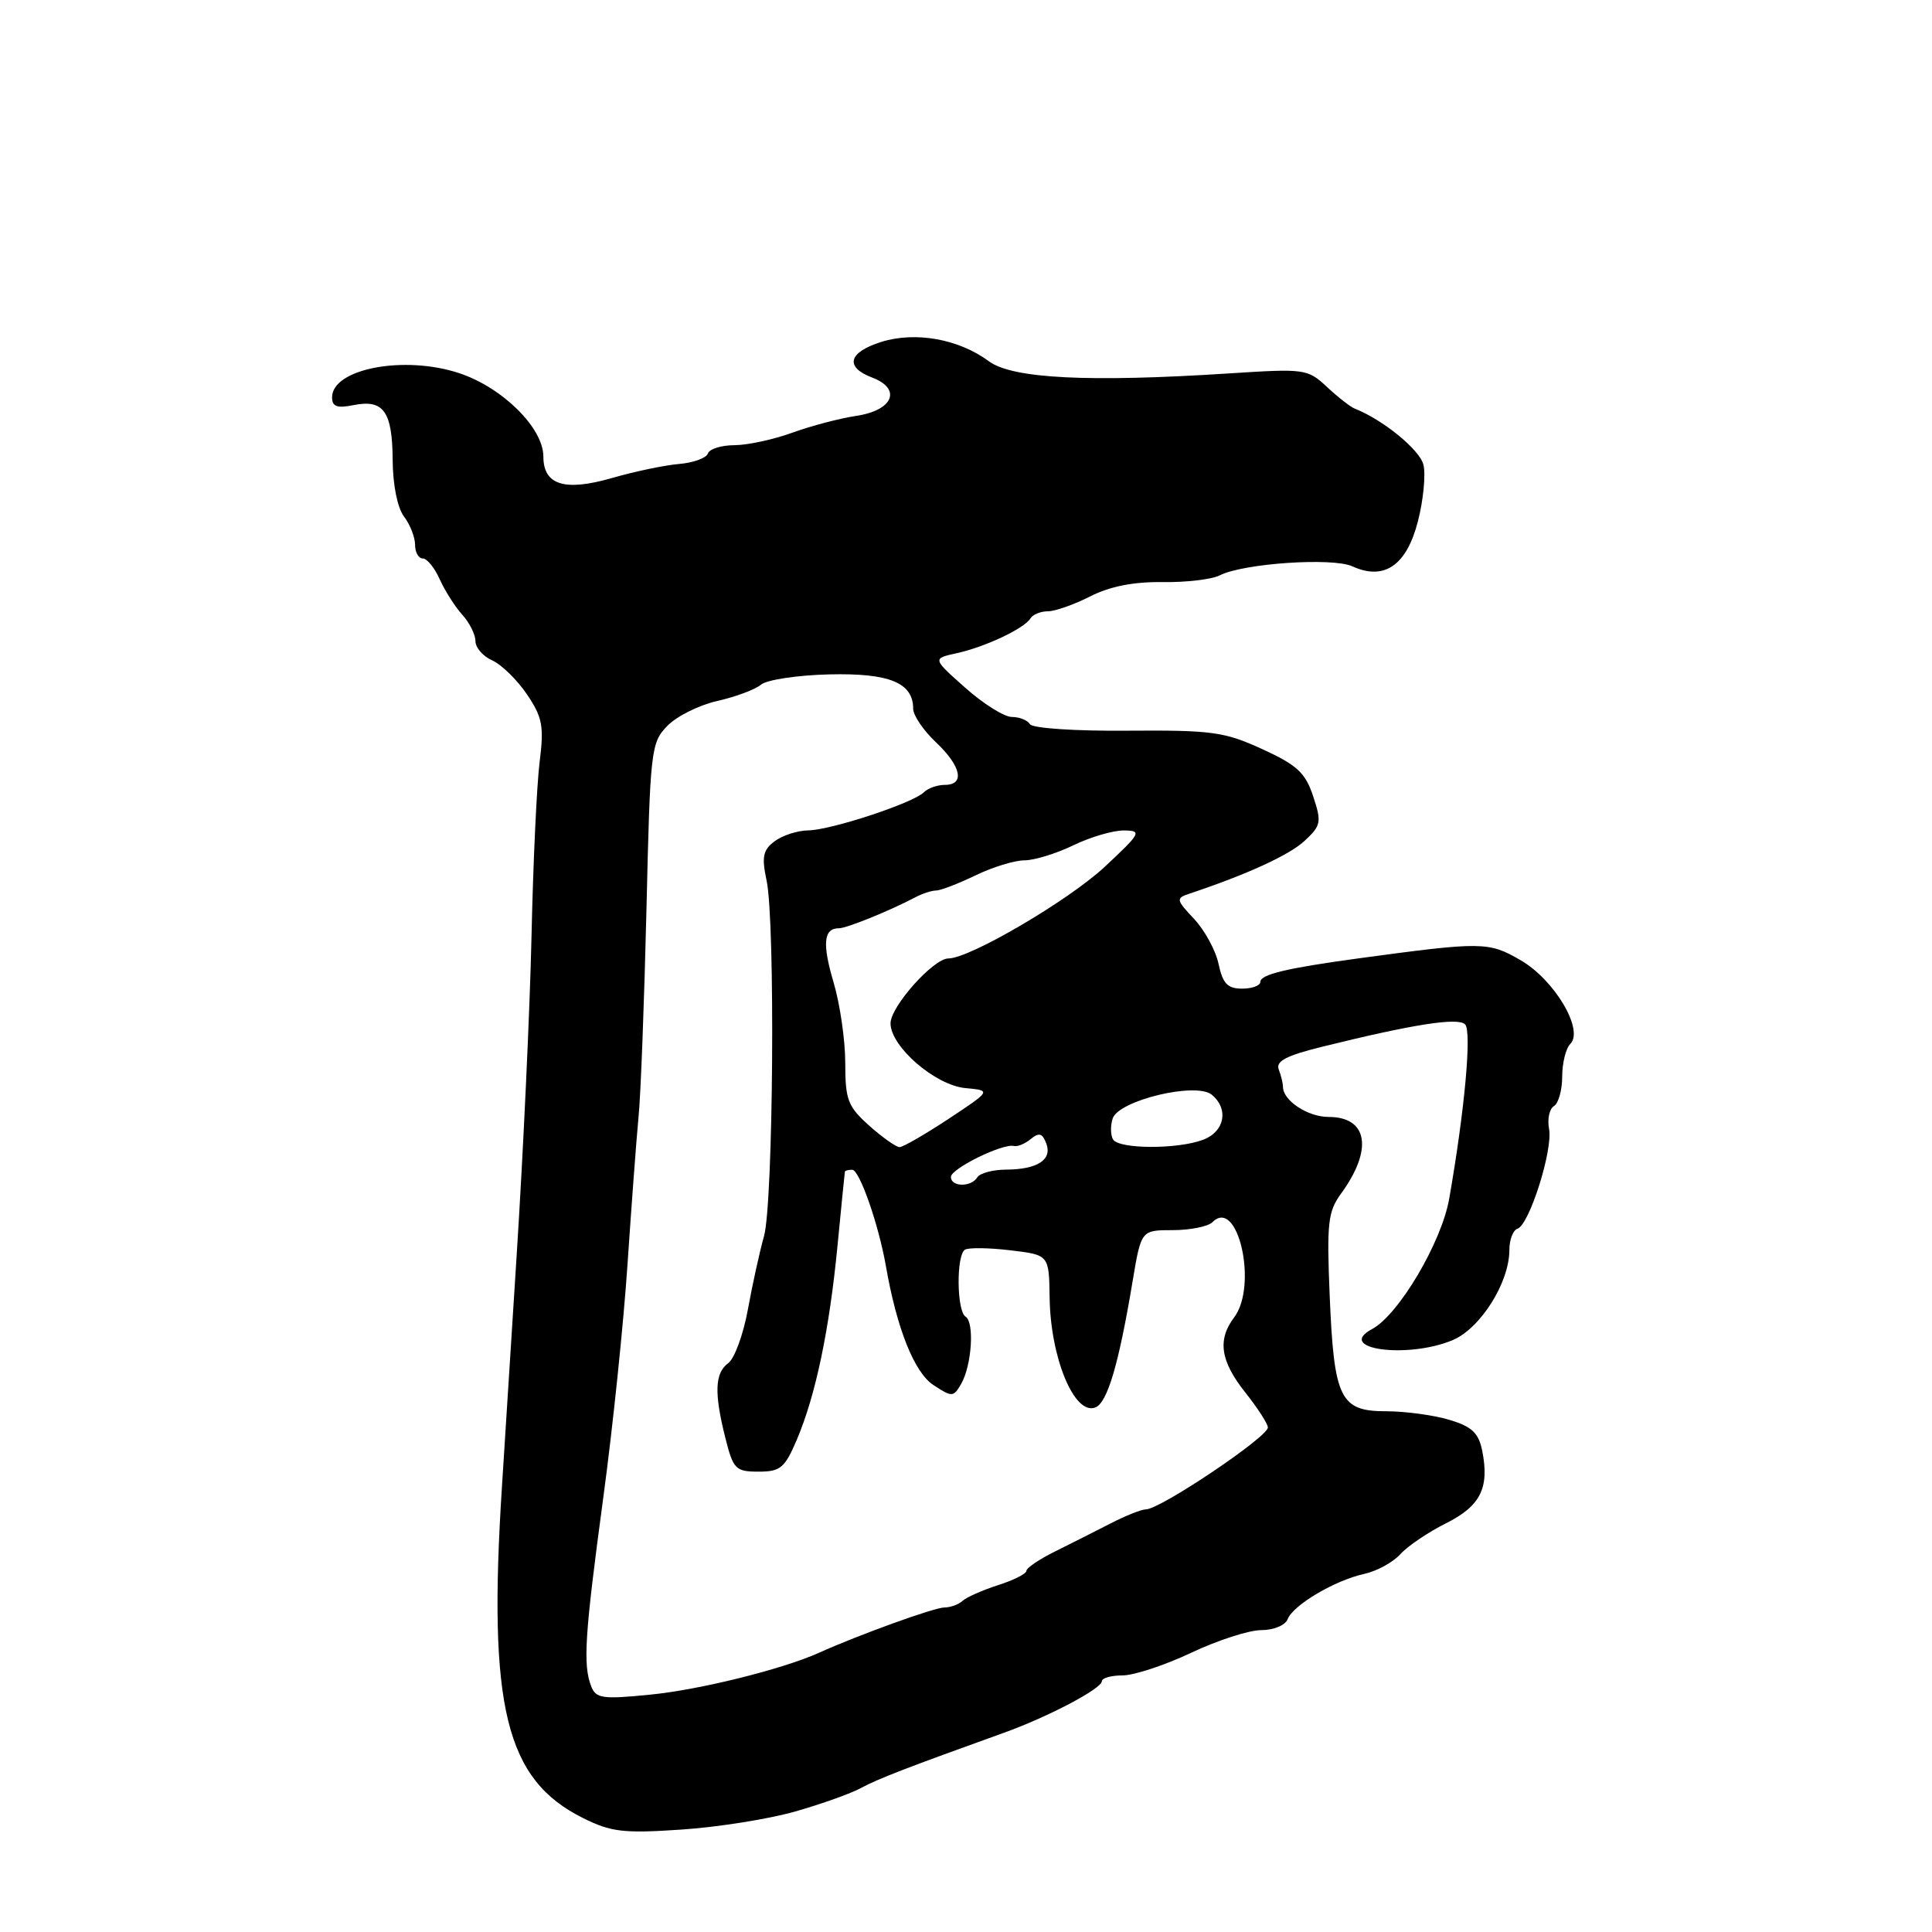 <?xml version="1.0" encoding="UTF-8" standalone="no"?>
<!DOCTYPE svg PUBLIC "-//W3C//DTD SVG 1.1//EN" "http://www.w3.org/Graphics/SVG/1.1/DTD/svg11.dtd" >
<svg xmlns="http://www.w3.org/2000/svg" xmlns:xlink="http://www.w3.org/1999/xlink" version="1.1" viewBox="0 0 256 256">
 <g >
 <path fill="currentColor"
d=" M 105.38 240.03 C 108.86 239.04 112.79 237.63 114.11 236.91 C 116.29 235.72 120.28 234.18 133.00 229.61 C 138.86 227.51 146.00 223.75 146.00 222.77 C 146.00 222.35 147.24 222.00 148.75 222.00 C 150.26 222.00 154.35 220.65 157.84 219.00 C 161.33 217.35 165.50 216.00 167.12 216.00 C 168.77 216.00 170.31 215.36 170.62 214.55 C 171.34 212.68 176.88 209.40 180.77 208.55 C 182.43 208.19 184.59 207.01 185.56 205.93 C 186.54 204.85 189.25 203.02 191.59 201.85 C 196.18 199.56 197.38 197.15 196.40 192.23 C 195.92 189.86 195.04 189.03 192.03 188.13 C 189.96 187.51 186.20 187.00 183.67 187.00 C 177.57 187.00 176.76 185.35 176.19 171.67 C 175.79 162.09 175.96 160.54 177.69 158.17 C 181.96 152.31 181.26 148.00 176.04 148.00 C 173.28 148.00 170.00 145.83 170.00 144.01 C 170.00 143.54 169.75 142.51 169.44 141.71 C 169.02 140.61 170.45 139.87 175.19 138.70 C 187.26 135.71 193.19 134.79 194.13 135.73 C 195.04 136.64 194.08 147.12 192.03 158.82 C 191.02 164.61 185.34 174.21 181.82 176.10 C 176.85 178.76 186.46 180.09 192.47 177.58 C 196.17 176.03 200.00 169.95 200.00 165.62 C 200.00 164.27 200.49 163.00 201.08 162.81 C 202.65 162.28 205.79 152.35 205.26 149.59 C 205.01 148.29 205.30 146.93 205.91 146.56 C 206.51 146.19 207.00 144.42 207.00 142.64 C 207.00 140.86 207.48 138.92 208.07 138.33 C 209.92 136.48 205.99 129.84 201.50 127.24 C 197.25 124.77 196.44 124.76 180.00 126.99 C 170.46 128.29 167.00 129.12 167.00 130.11 C 167.00 130.60 165.91 131.00 164.58 131.00 C 162.66 131.00 162.02 130.33 161.47 127.75 C 161.10 125.96 159.64 123.28 158.24 121.78 C 155.83 119.22 155.79 119.02 157.59 118.42 C 165.19 115.89 170.85 113.30 172.86 111.42 C 175.05 109.39 175.14 108.94 174.00 105.51 C 172.97 102.39 171.87 101.37 167.25 99.26 C 162.24 96.96 160.58 96.74 149.40 96.82 C 142.48 96.88 136.81 96.50 136.48 95.96 C 136.15 95.43 135.07 95.00 134.07 95.00 C 133.07 95.00 130.29 93.26 127.90 91.13 C 123.54 87.26 123.54 87.26 126.78 86.55 C 130.55 85.72 135.71 83.29 136.54 81.94 C 136.86 81.42 137.90 81.00 138.85 81.00 C 139.80 81.00 142.32 80.11 144.45 79.03 C 147.06 77.70 150.19 77.08 154.03 77.13 C 157.17 77.18 160.58 76.77 161.62 76.24 C 164.70 74.65 176.56 73.84 179.19 75.04 C 183.42 76.97 186.38 74.93 187.88 69.08 C 188.61 66.25 188.93 62.87 188.61 61.57 C 188.11 59.58 183.21 55.59 179.50 54.14 C 178.95 53.93 177.30 52.64 175.84 51.28 C 173.26 48.87 172.90 48.83 162.84 49.48 C 144.25 50.68 134.15 50.17 131.05 47.88 C 127.05 44.92 121.33 43.89 116.79 45.30 C 112.40 46.68 111.89 48.63 115.57 50.03 C 119.52 51.53 118.35 54.37 113.49 55.10 C 111.29 55.43 107.47 56.43 105.00 57.33 C 102.53 58.23 99.08 58.98 97.33 58.99 C 95.59 58.99 94.00 59.49 93.80 60.09 C 93.60 60.69 91.88 61.32 89.97 61.48 C 88.06 61.64 84.07 62.48 81.09 63.34 C 74.82 65.15 72.00 64.27 72.00 60.50 C 72.00 56.71 66.60 51.36 60.86 49.45 C 53.57 47.03 44.00 48.85 44.00 52.66 C 44.00 53.88 44.67 54.12 46.85 53.68 C 50.83 52.88 51.99 54.52 52.03 60.95 C 52.05 64.24 52.66 67.29 53.53 68.44 C 54.34 69.51 55.00 71.20 55.00 72.19 C 55.00 73.19 55.46 74.00 56.02 74.00 C 56.58 74.00 57.59 75.24 58.26 76.75 C 58.94 78.26 60.28 80.37 61.24 81.44 C 62.21 82.50 63.00 84.09 63.00 84.95 C 63.00 85.82 64.00 86.97 65.23 87.51 C 66.45 88.06 68.52 90.08 69.82 92.00 C 71.88 95.05 72.10 96.21 71.50 101.00 C 71.12 104.03 70.64 114.38 70.43 124.00 C 70.22 133.62 69.33 152.75 68.45 166.50 C 67.57 180.25 66.70 193.97 66.51 197.00 C 64.64 226.17 66.99 235.78 77.23 240.89 C 80.96 242.75 82.60 242.95 90.27 242.43 C 95.10 242.11 101.89 241.03 105.38 240.03 Z  M 78.33 223.43 C 77.23 220.56 77.48 216.69 79.93 198.50 C 81.20 189.15 82.64 175.20 83.15 167.50 C 83.67 159.80 84.32 151.03 84.61 148.00 C 84.91 144.97 85.37 132.60 85.66 120.50 C 86.15 99.35 86.25 98.41 88.43 96.18 C 89.67 94.90 92.65 93.42 95.05 92.88 C 97.46 92.34 100.06 91.37 100.84 90.72 C 101.62 90.07 105.68 89.46 109.88 89.36 C 117.84 89.17 121.00 90.46 121.00 93.91 C 121.00 94.79 122.35 96.78 124.00 98.34 C 127.37 101.52 127.90 104.00 125.20 104.00 C 124.21 104.00 122.96 104.44 122.42 104.98 C 120.99 106.41 110.11 109.99 107.09 110.03 C 105.67 110.05 103.66 110.70 102.63 111.48 C 101.09 112.64 100.91 113.55 101.58 116.69 C 102.74 122.18 102.47 159.46 101.23 163.82 C 100.66 165.84 99.70 170.20 99.10 173.50 C 98.50 176.80 97.33 180.00 96.51 180.61 C 94.71 181.93 94.61 184.56 96.12 190.56 C 97.16 194.68 97.47 195.00 100.51 195.00 C 103.41 195.00 103.99 194.52 105.59 190.75 C 108.08 184.88 109.90 176.22 110.98 165.00 C 111.49 159.78 111.92 155.39 111.95 155.25 C 111.98 155.11 112.41 155.00 112.92 155.00 C 113.89 155.00 116.42 162.24 117.39 167.78 C 118.83 176.05 121.16 181.88 123.69 183.53 C 126.16 185.15 126.34 185.14 127.36 183.37 C 128.77 180.92 129.14 175.20 127.94 174.46 C 126.77 173.74 126.69 166.31 127.86 165.59 C 128.33 165.30 131.03 165.33 133.86 165.67 C 139.00 166.28 139.00 166.28 139.08 171.89 C 139.18 179.91 142.36 187.57 145.13 186.50 C 146.73 185.89 148.24 180.79 150.08 169.75 C 151.21 163.00 151.21 163.00 155.40 163.00 C 157.71 163.00 160.08 162.52 160.66 161.94 C 164.03 158.57 166.70 170.36 163.53 174.56 C 161.29 177.53 161.71 180.36 165.00 184.50 C 166.65 186.58 168.00 188.67 168.00 189.15 C 168.00 190.41 153.73 200.00 151.84 200.00 C 151.25 200.00 149.14 200.84 147.14 201.87 C 145.14 202.90 141.81 204.58 139.75 205.60 C 137.69 206.62 136.00 207.77 136.00 208.15 C 136.00 208.53 134.31 209.38 132.25 210.04 C 130.19 210.70 128.07 211.64 127.55 212.12 C 127.03 212.60 125.94 213.00 125.13 213.00 C 123.82 213.00 113.82 216.61 108.50 219.01 C 103.65 221.19 92.69 223.91 86.15 224.55 C 79.81 225.18 78.96 225.06 78.33 223.43 Z  M 126.00 155.95 C 126.00 154.85 132.88 151.47 134.36 151.85 C 134.83 151.97 135.83 151.55 136.59 150.92 C 137.67 150.03 138.12 150.16 138.63 151.49 C 139.47 153.66 137.47 154.96 133.31 154.98 C 131.55 154.99 129.84 155.45 129.50 156.00 C 128.68 157.33 126.00 157.29 126.00 155.95 Z  M 115.18 149.16 C 112.34 146.62 112.00 145.74 112.00 140.84 C 112.00 137.83 111.30 133.02 110.45 130.16 C 108.93 125.02 109.13 123.00 111.16 123.00 C 112.18 123.00 117.84 120.71 121.24 118.92 C 122.19 118.41 123.45 118.00 124.03 118.00 C 124.62 118.00 126.96 117.10 129.24 116.00 C 131.51 114.90 134.44 114.00 135.74 114.00 C 137.03 114.00 139.96 113.10 142.24 112.00 C 144.51 110.90 147.53 110.02 148.94 110.04 C 151.34 110.07 151.19 110.37 146.40 114.84 C 141.61 119.31 128.50 127.00 125.67 127.00 C 123.68 127.00 118.00 133.37 118.00 135.60 C 118.00 138.68 123.93 143.81 127.93 144.18 C 131.36 144.50 131.36 144.50 125.70 148.25 C 122.58 150.31 119.65 152.00 119.20 152.00 C 118.74 152.00 116.93 150.72 115.18 149.16 Z  M 147.49 150.99 C 147.15 150.44 147.12 149.19 147.43 148.22 C 148.19 145.81 158.49 143.33 160.57 145.06 C 162.85 146.95 162.28 149.94 159.43 151.02 C 156.08 152.30 148.29 152.28 147.49 150.99 Z "/>
</g>
</svg>